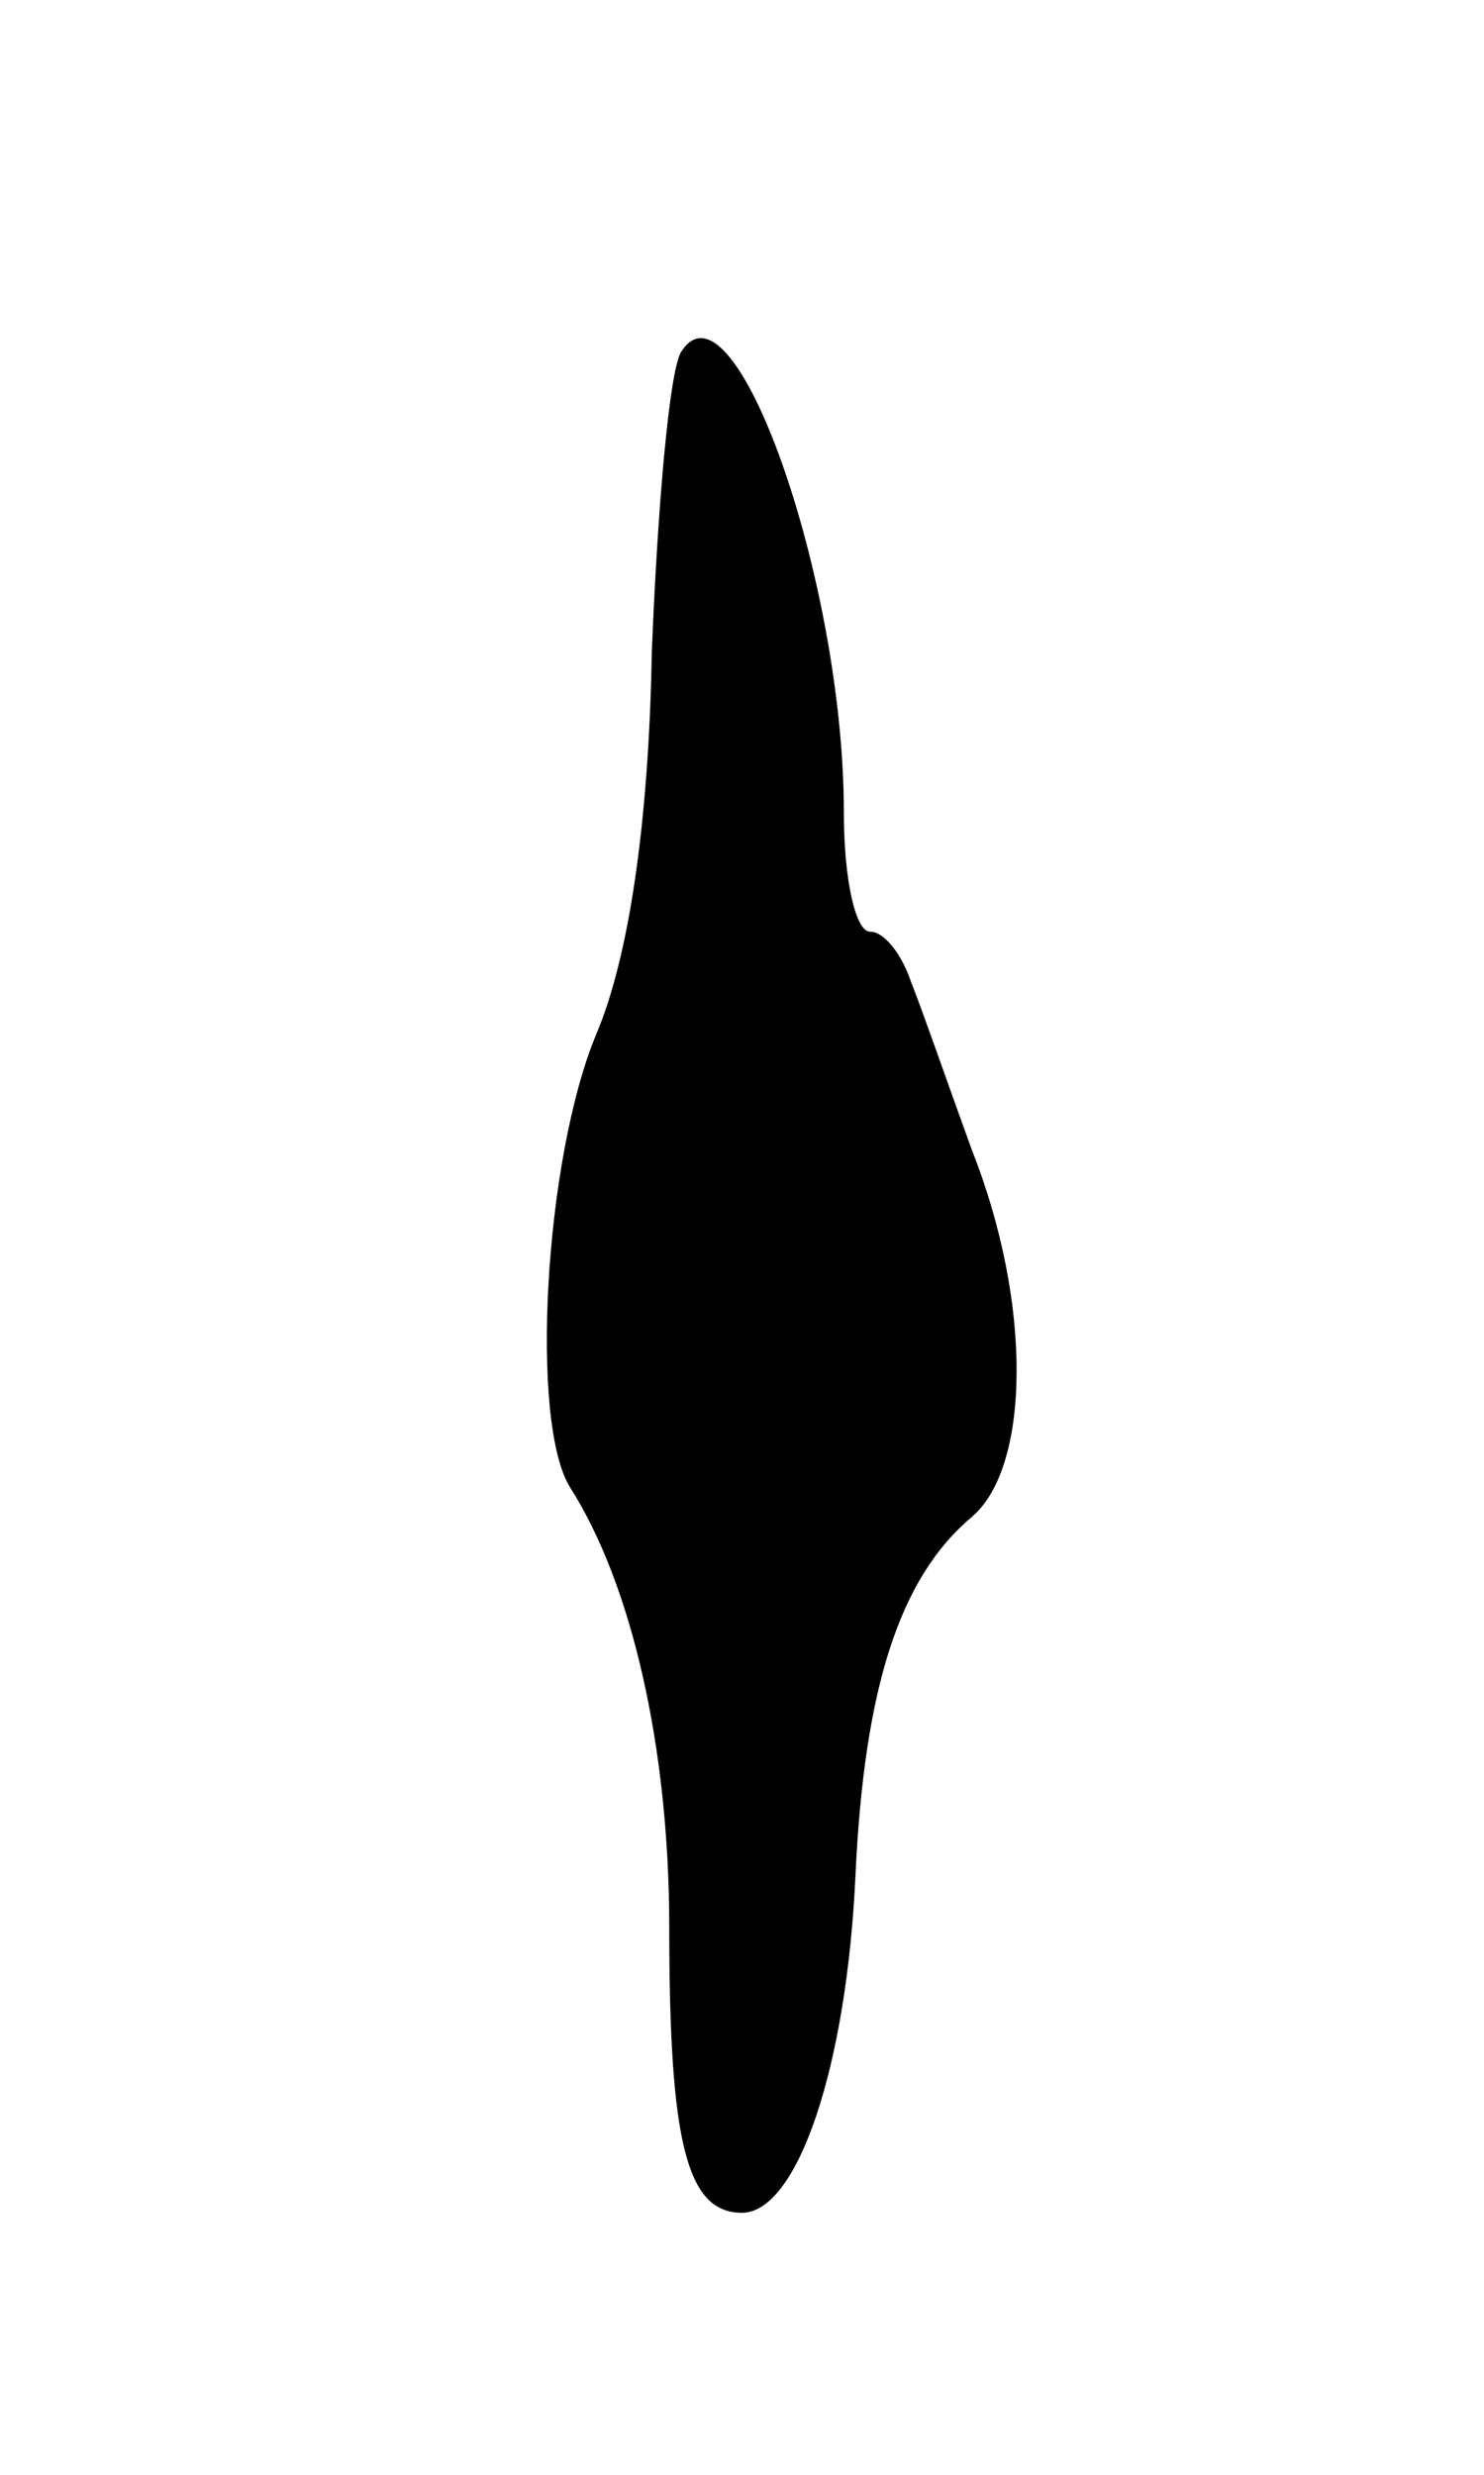 <svg version="1.0" xmlns="http://www.w3.org/2000/svg"
 width="51pt" height="85pt" viewBox="0 0 51 85"
 preserveAspectRatio="xMidYMid meet">
<g transform="translate(0,85) scale(0.1,-0.1)"
fill="#000000" stroke="none">
<path d="M234 729 c-4 -7 -8 -53 -10 -103 -1 -59 -8 -105 -19 -131 -18 -43
-23 -134 -9 -156 21 -33 34 -89 34 -151 0 -74 6 -98 25 -98 19 0 36 50 39 116
3 64 15 102 40 123 20 17 21 73 0 126 -8 22 -17 48 -21 58 -3 9 -9 17 -14 17
-5 0 -9 18 -9 41 0 80 -38 187 -56 158z"/>
</g>
</svg>
